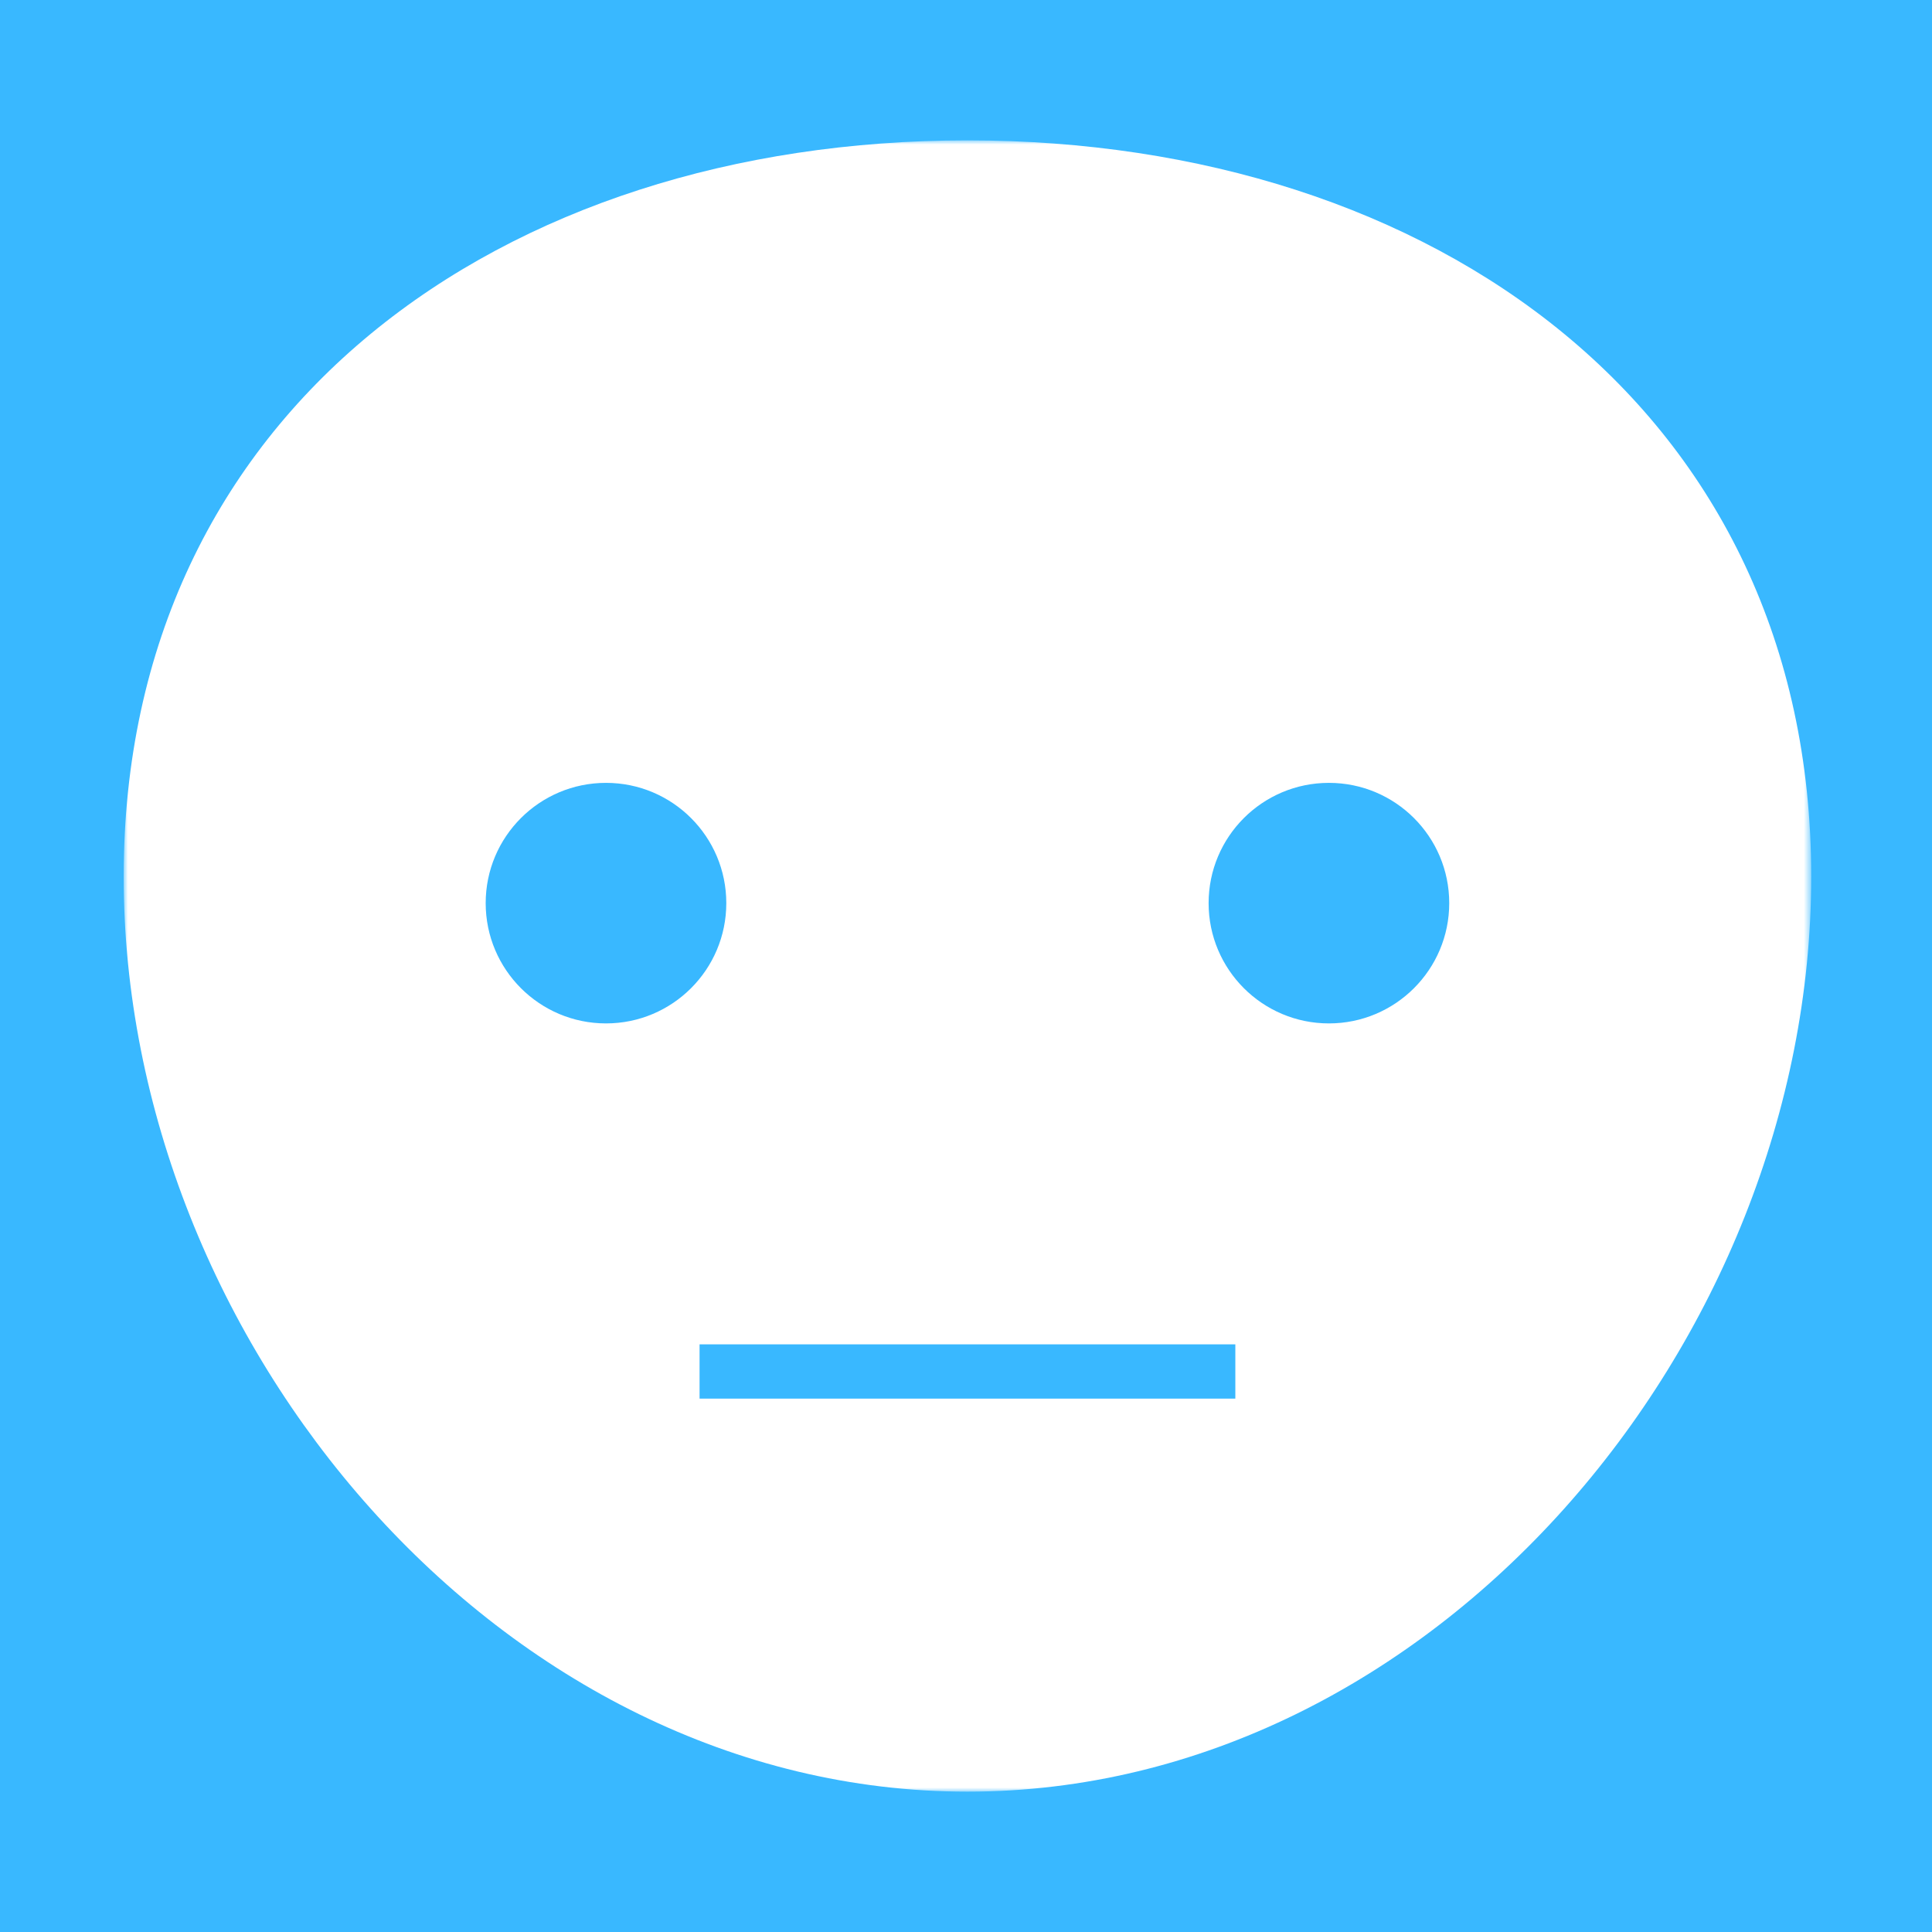 <?xml version="1.0" encoding="UTF-8"?>
<svg width="234px" height="234px" viewBox="0 0 234 234" version="1.1" xmlns="http://www.w3.org/2000/svg" xmlns:xlink="http://www.w3.org/1999/xlink">
    <title>33C3D0F3-2430-4F32-8D79-E6173396E1D7</title>
    <defs>
        <polygon id="path-1" points="0 0 204.391 0 204.391 199.999 0 199.999"></polygon>
    </defs>
    <g id="Screens" stroke="none" stroke-width="1" fill="none" fill-rule="evenodd">
        <g id="Slider" transform="translate(-603, -249)">
            <rect id="Background" fill="#39B8FF" x="0" y="0" width="1440" height="1024"></rect>
            <g id="happyhead-neutral" transform="translate(603, 249)">
                <g id="Group-3" transform="translate(14.98, 17.001)">
                    <g id="Group-32" transform="translate(0, 0)">
                        <mask id="mask-2" fill="white">
                            <use xlink:href="#path-1"></use>
                        </mask>
                        <g id="Clip-31"></g>
                        <path d="M204.391,89.168 C204.391,145.591 158.635,200 102.196,200 C45.756,200 0,145.591 0,89.168 C0,32.744 45.756,0 102.196,0 C158.635,0 204.391,32.744 204.391,89.168" id="Fill-30" fill="#FFFFFF" mask="url(#mask-2)"></path>
                    </g>
                    <path d="M72.988,92.386 C72.988,100.428 66.465,106.953 58.417,106.953 C50.368,106.953 43.845,100.428 43.845,92.386 C43.845,84.339 50.368,77.818 58.417,77.818 C66.465,77.818 72.988,84.339 72.988,92.386" id="Fill-56" fill="#39B8FF"></path>
                    <path d="M160.548,92.386 C160.548,100.428 154.025,106.953 145.976,106.953 C137.928,106.953 131.405,100.428 131.405,92.386 C131.405,84.339 137.928,77.818 145.976,77.818 C154.025,77.818 160.548,84.339 160.548,92.386" id="Fill-58" fill="#39B8FF"></path>
                    <polygon id="Fill-68" fill="#39B8FF" points="69.75 152.397 134.641 152.397 134.641 145.824 69.75 145.824"></polygon>
                </g>
            </g>
        </g>
    </g>
</svg>